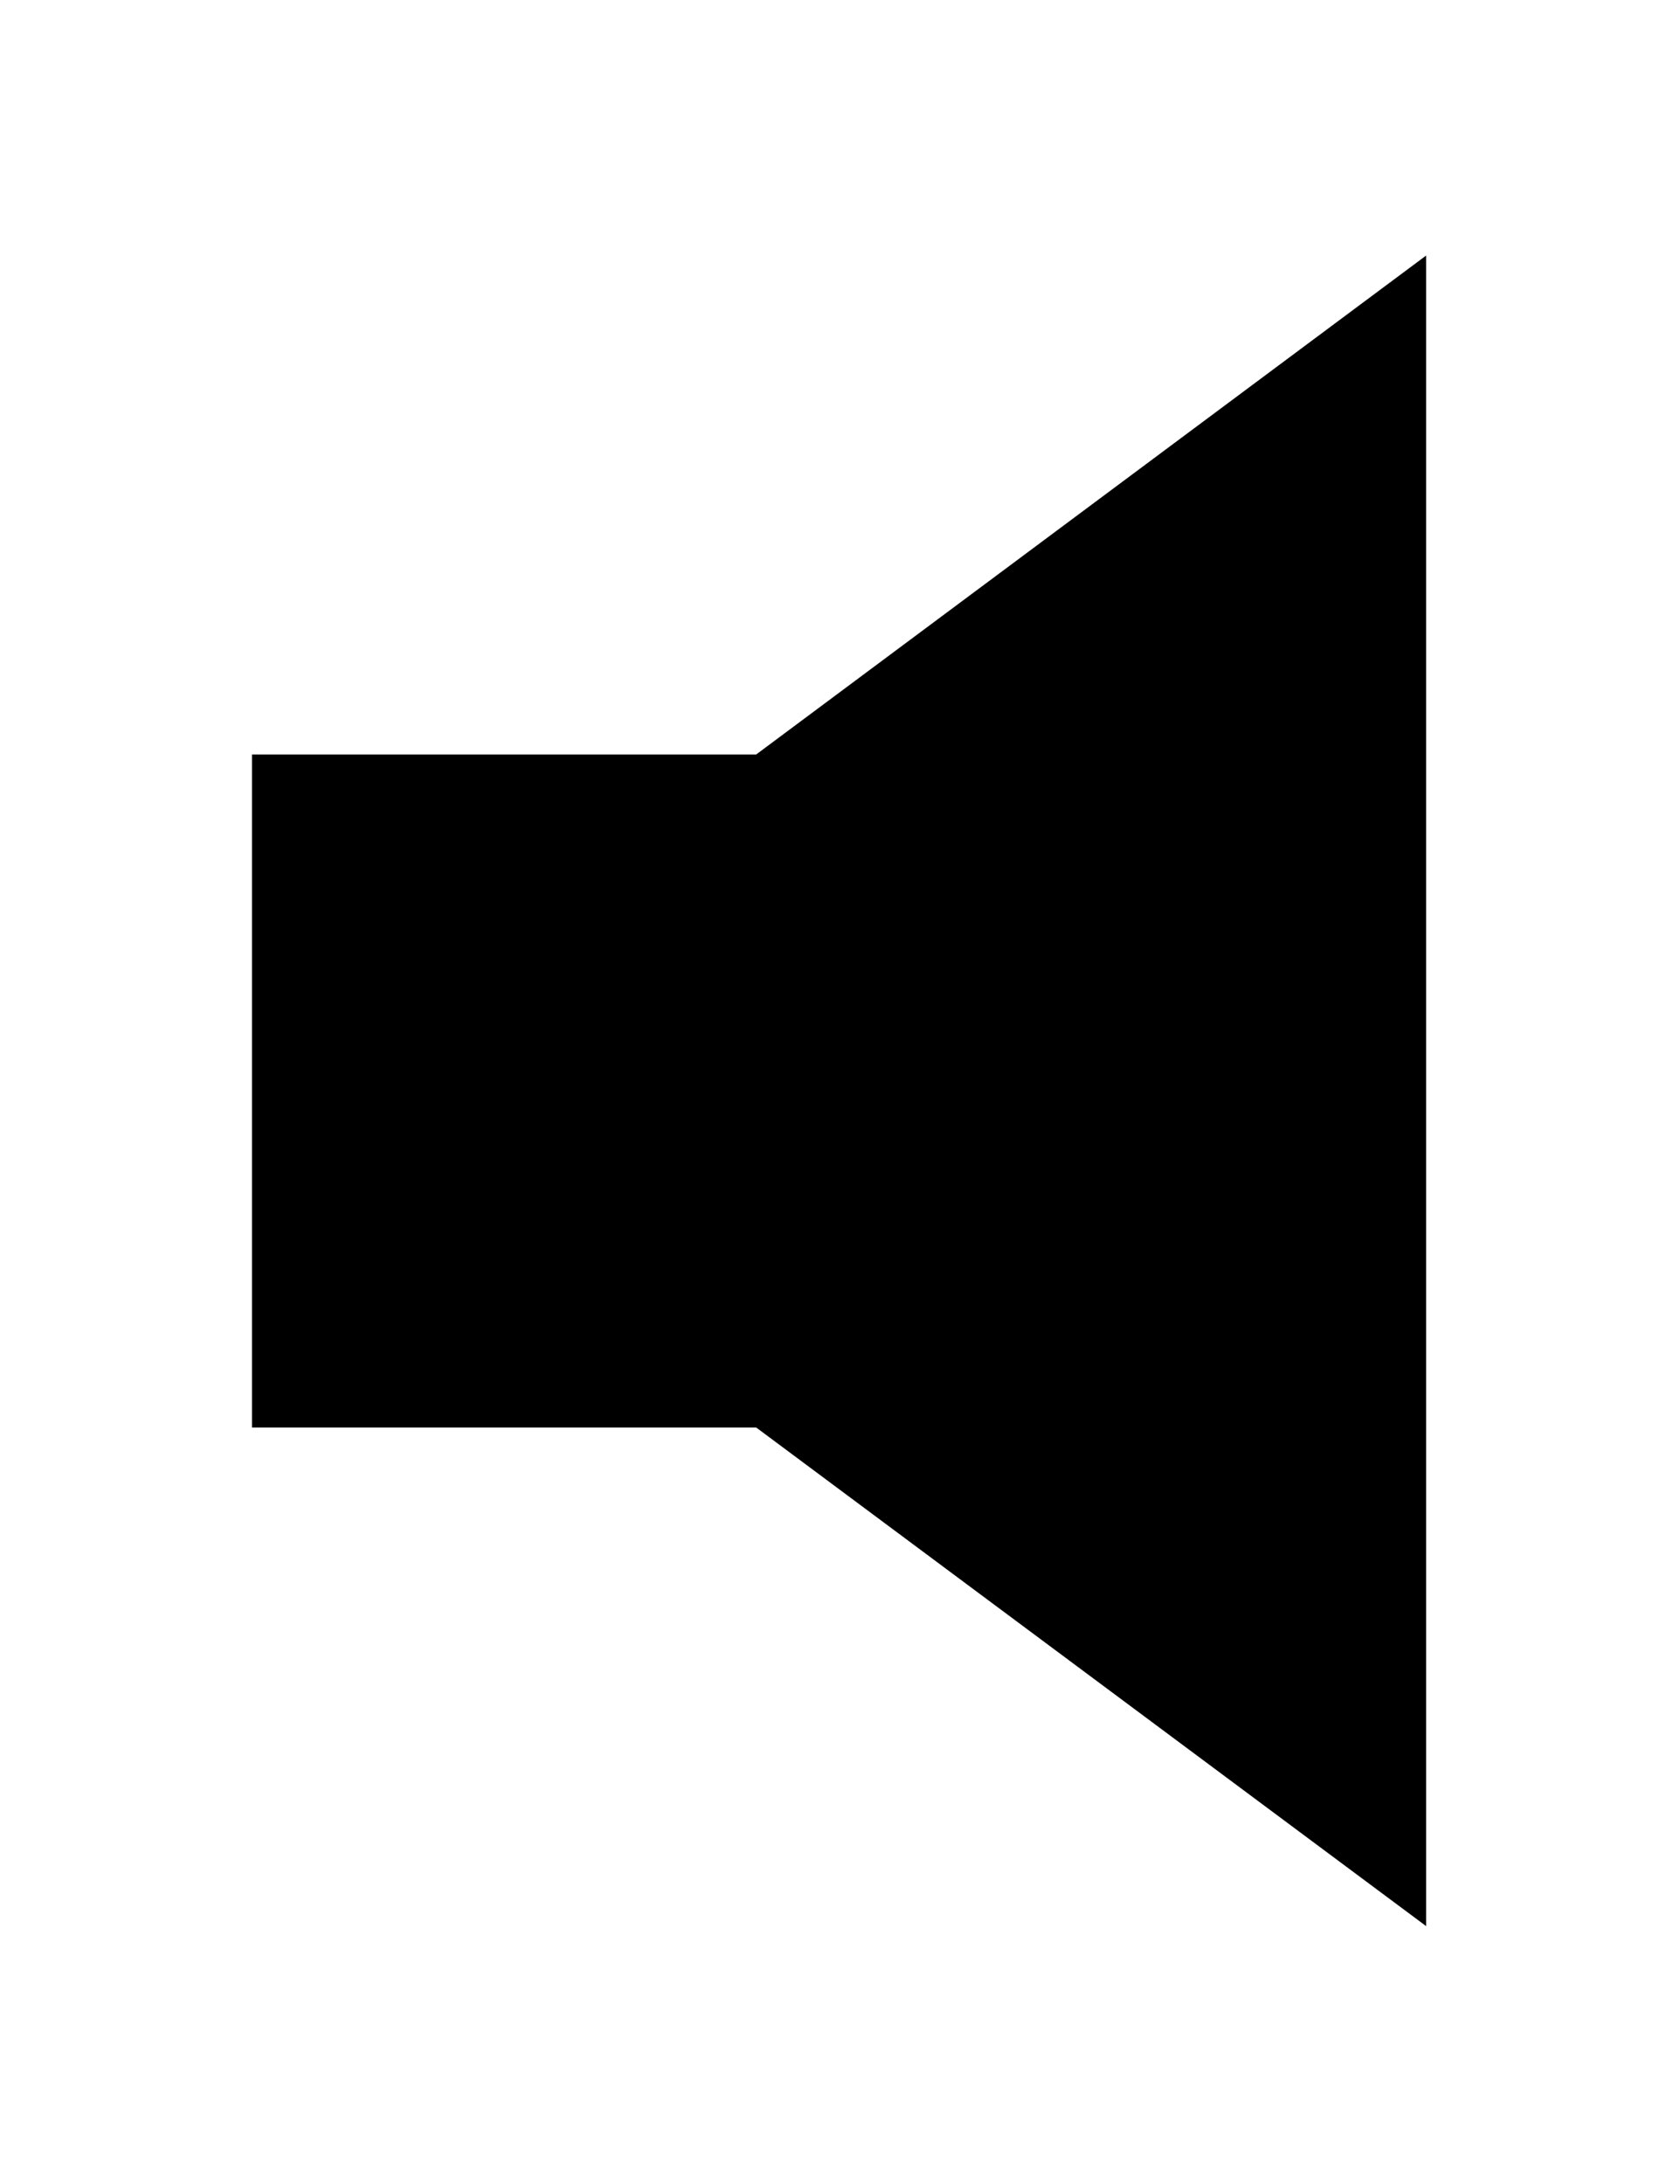 <svg xmlns="http://www.w3.org/2000/svg" xmlns:xlink="http://www.w3.org/1999/xlink" preserveAspectRatio="xMidYMid" width="10" height="13" viewBox="0 0 10 13">
  <path d="M8.489,11.465 C8.489,11.465 4.501,8.497 4.501,8.497 C4.501,8.497 1.500,8.497 1.500,8.497 C1.500,8.497 1.500,4.491 1.500,4.491 C1.500,4.491 4.501,4.491 4.501,4.491 C4.501,4.491 8.489,1.521 8.489,1.521 C8.489,1.521 8.489,11.465 8.489,11.465 Z" id="path-1" class="cls-2" fill-rule="evenodd"/>
</svg>
